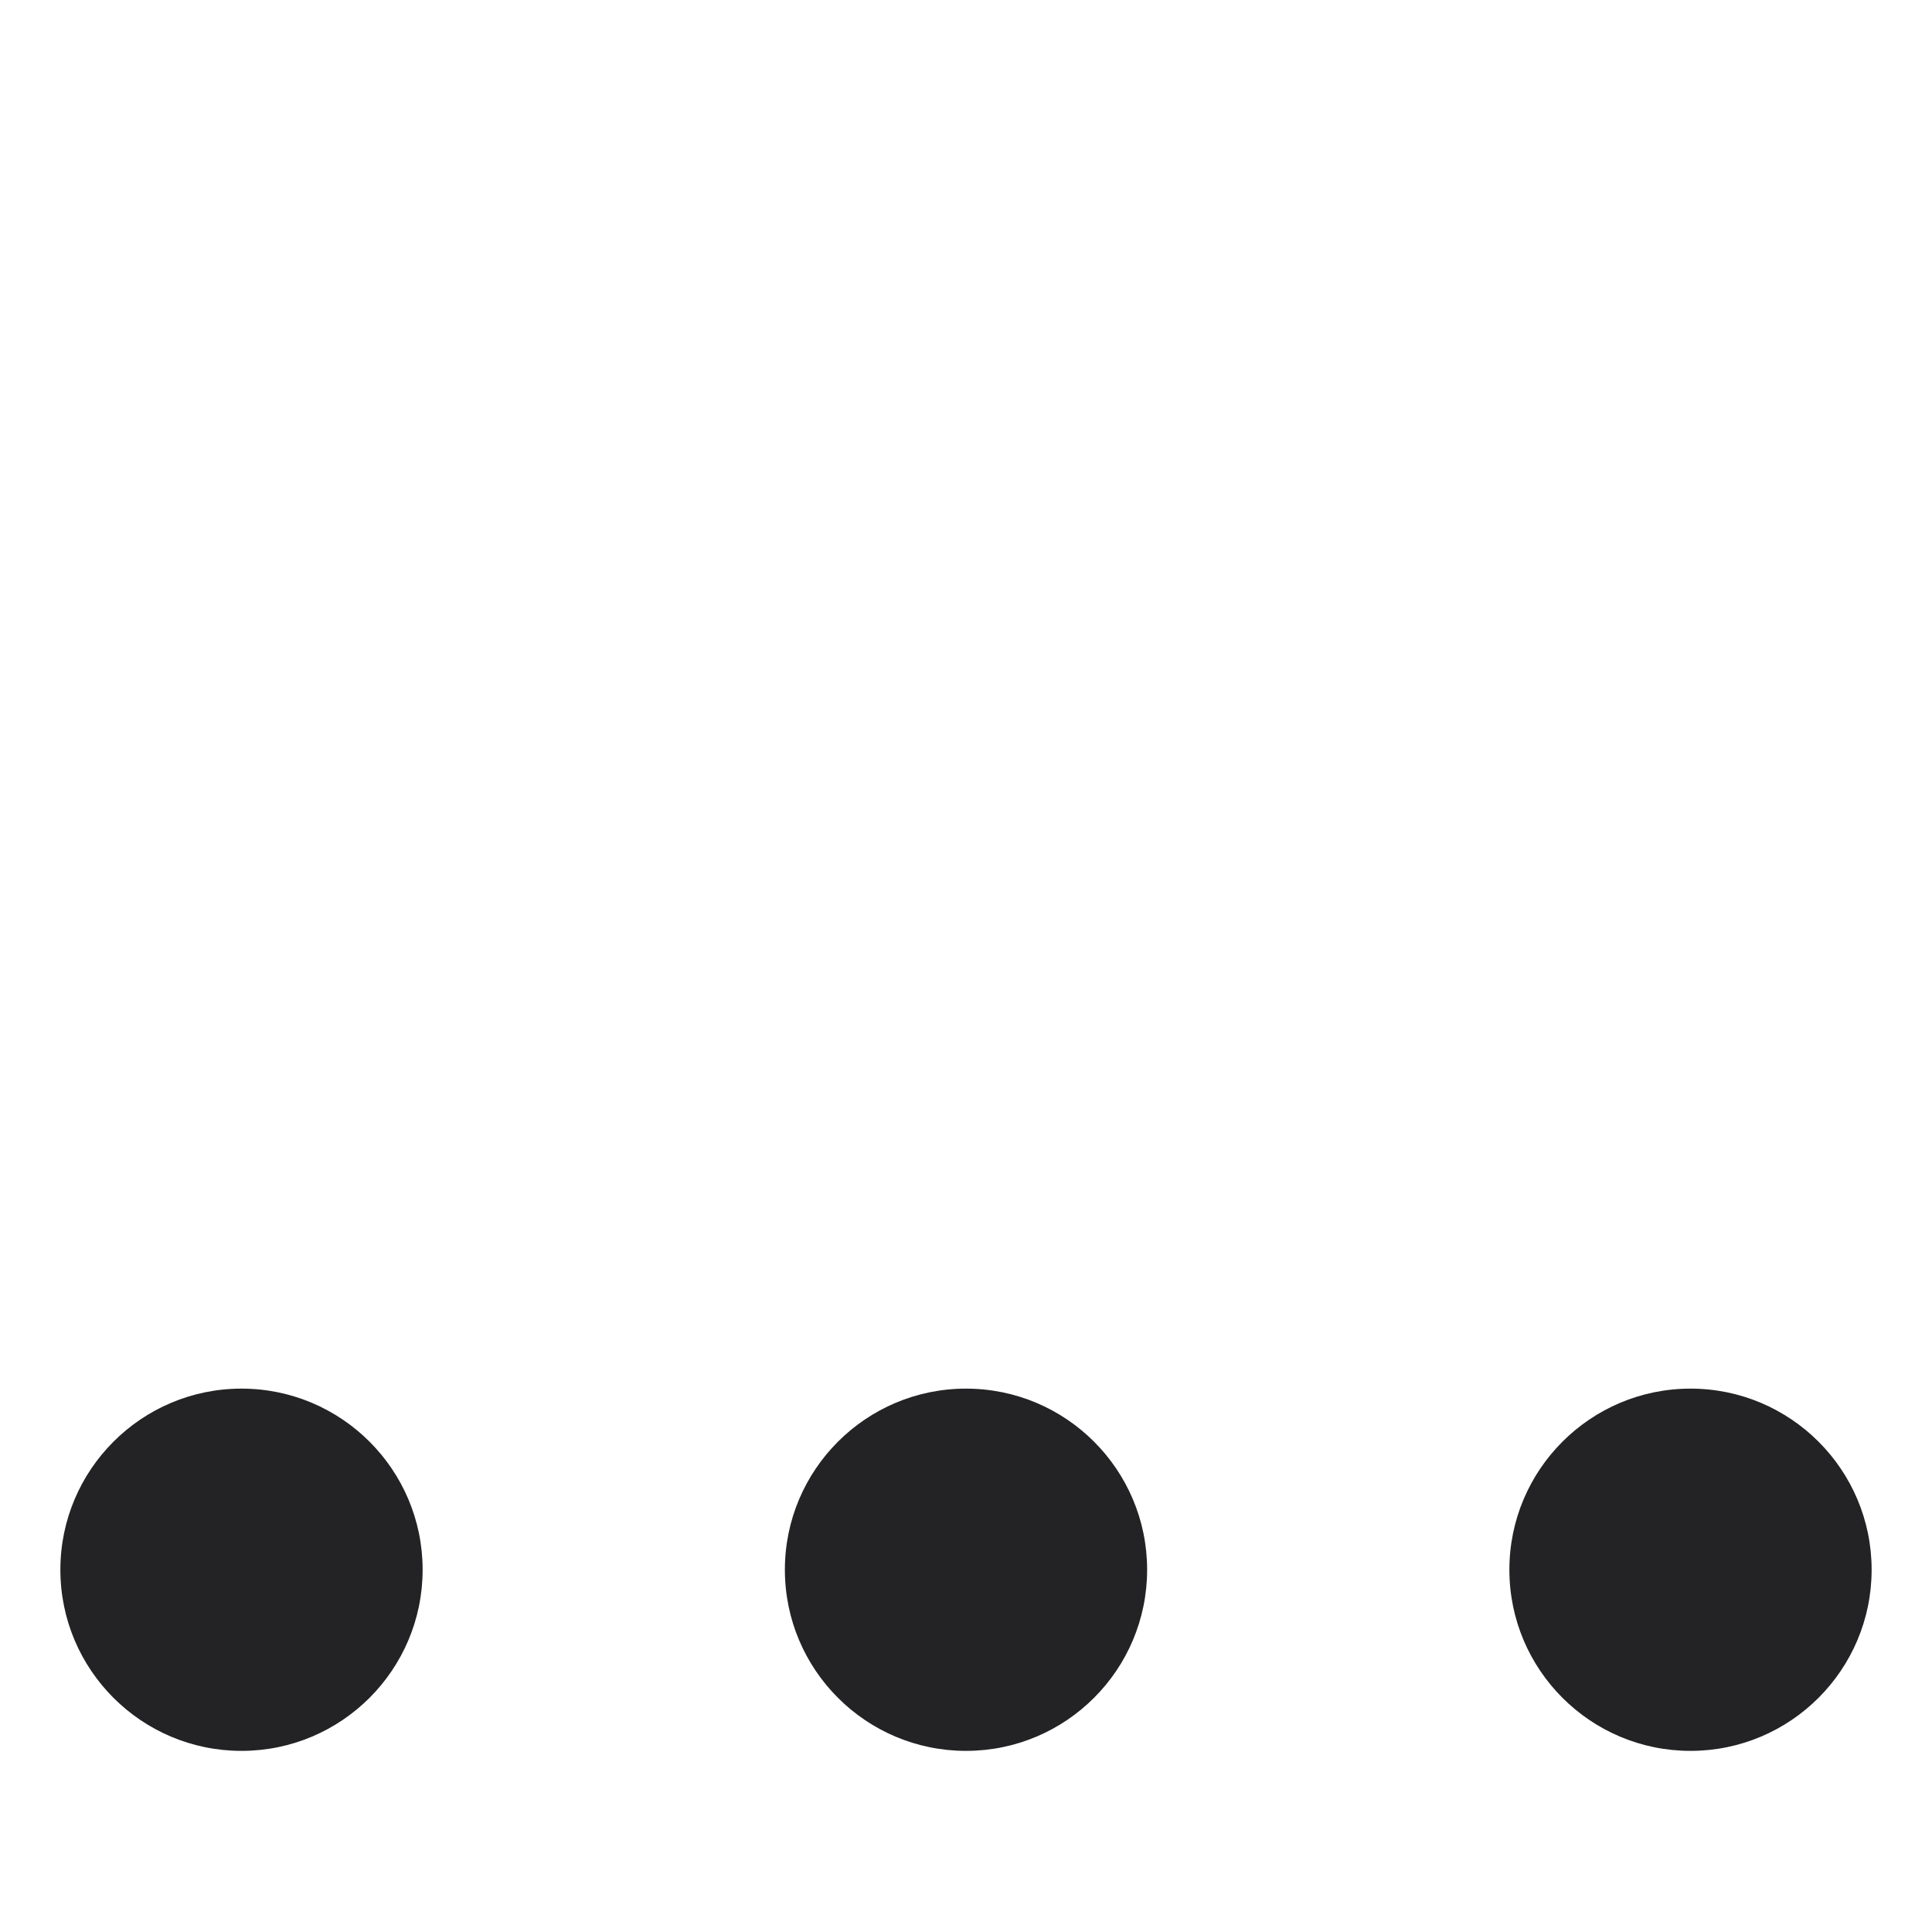 <svg width="16" height="16" viewBox="0 0 16 16" fill="none" xmlns="http://www.w3.org/2000/svg">
<path d="M3.5 13C3.5 13.828 2.828 14.5 2 14.5C1.172 14.5 0.5 13.828 0.5 13C0.5 12.172 1.172 11.5 2 11.5C2.828 11.5 3.5 12.172 3.5 13Z" fill="#232325"/>
<path d="M9.5 13C9.5 13.828 8.828 14.5 8 14.5C7.172 14.5 6.5 13.828 6.5 13C6.5 12.172 7.172 11.5 8 11.5C8.828 11.5 9.5 12.172 9.5 13Z" fill="#232325"/>
<path d="M15.5 13C15.5 13.828 14.828 14.5 14 14.5C13.172 14.5 12.5 13.828 12.5 13C12.5 12.172 13.172 11.5 14 11.5C14.828 11.5 15.5 12.172 15.5 13Z" fill="#232325"/>
</svg>
